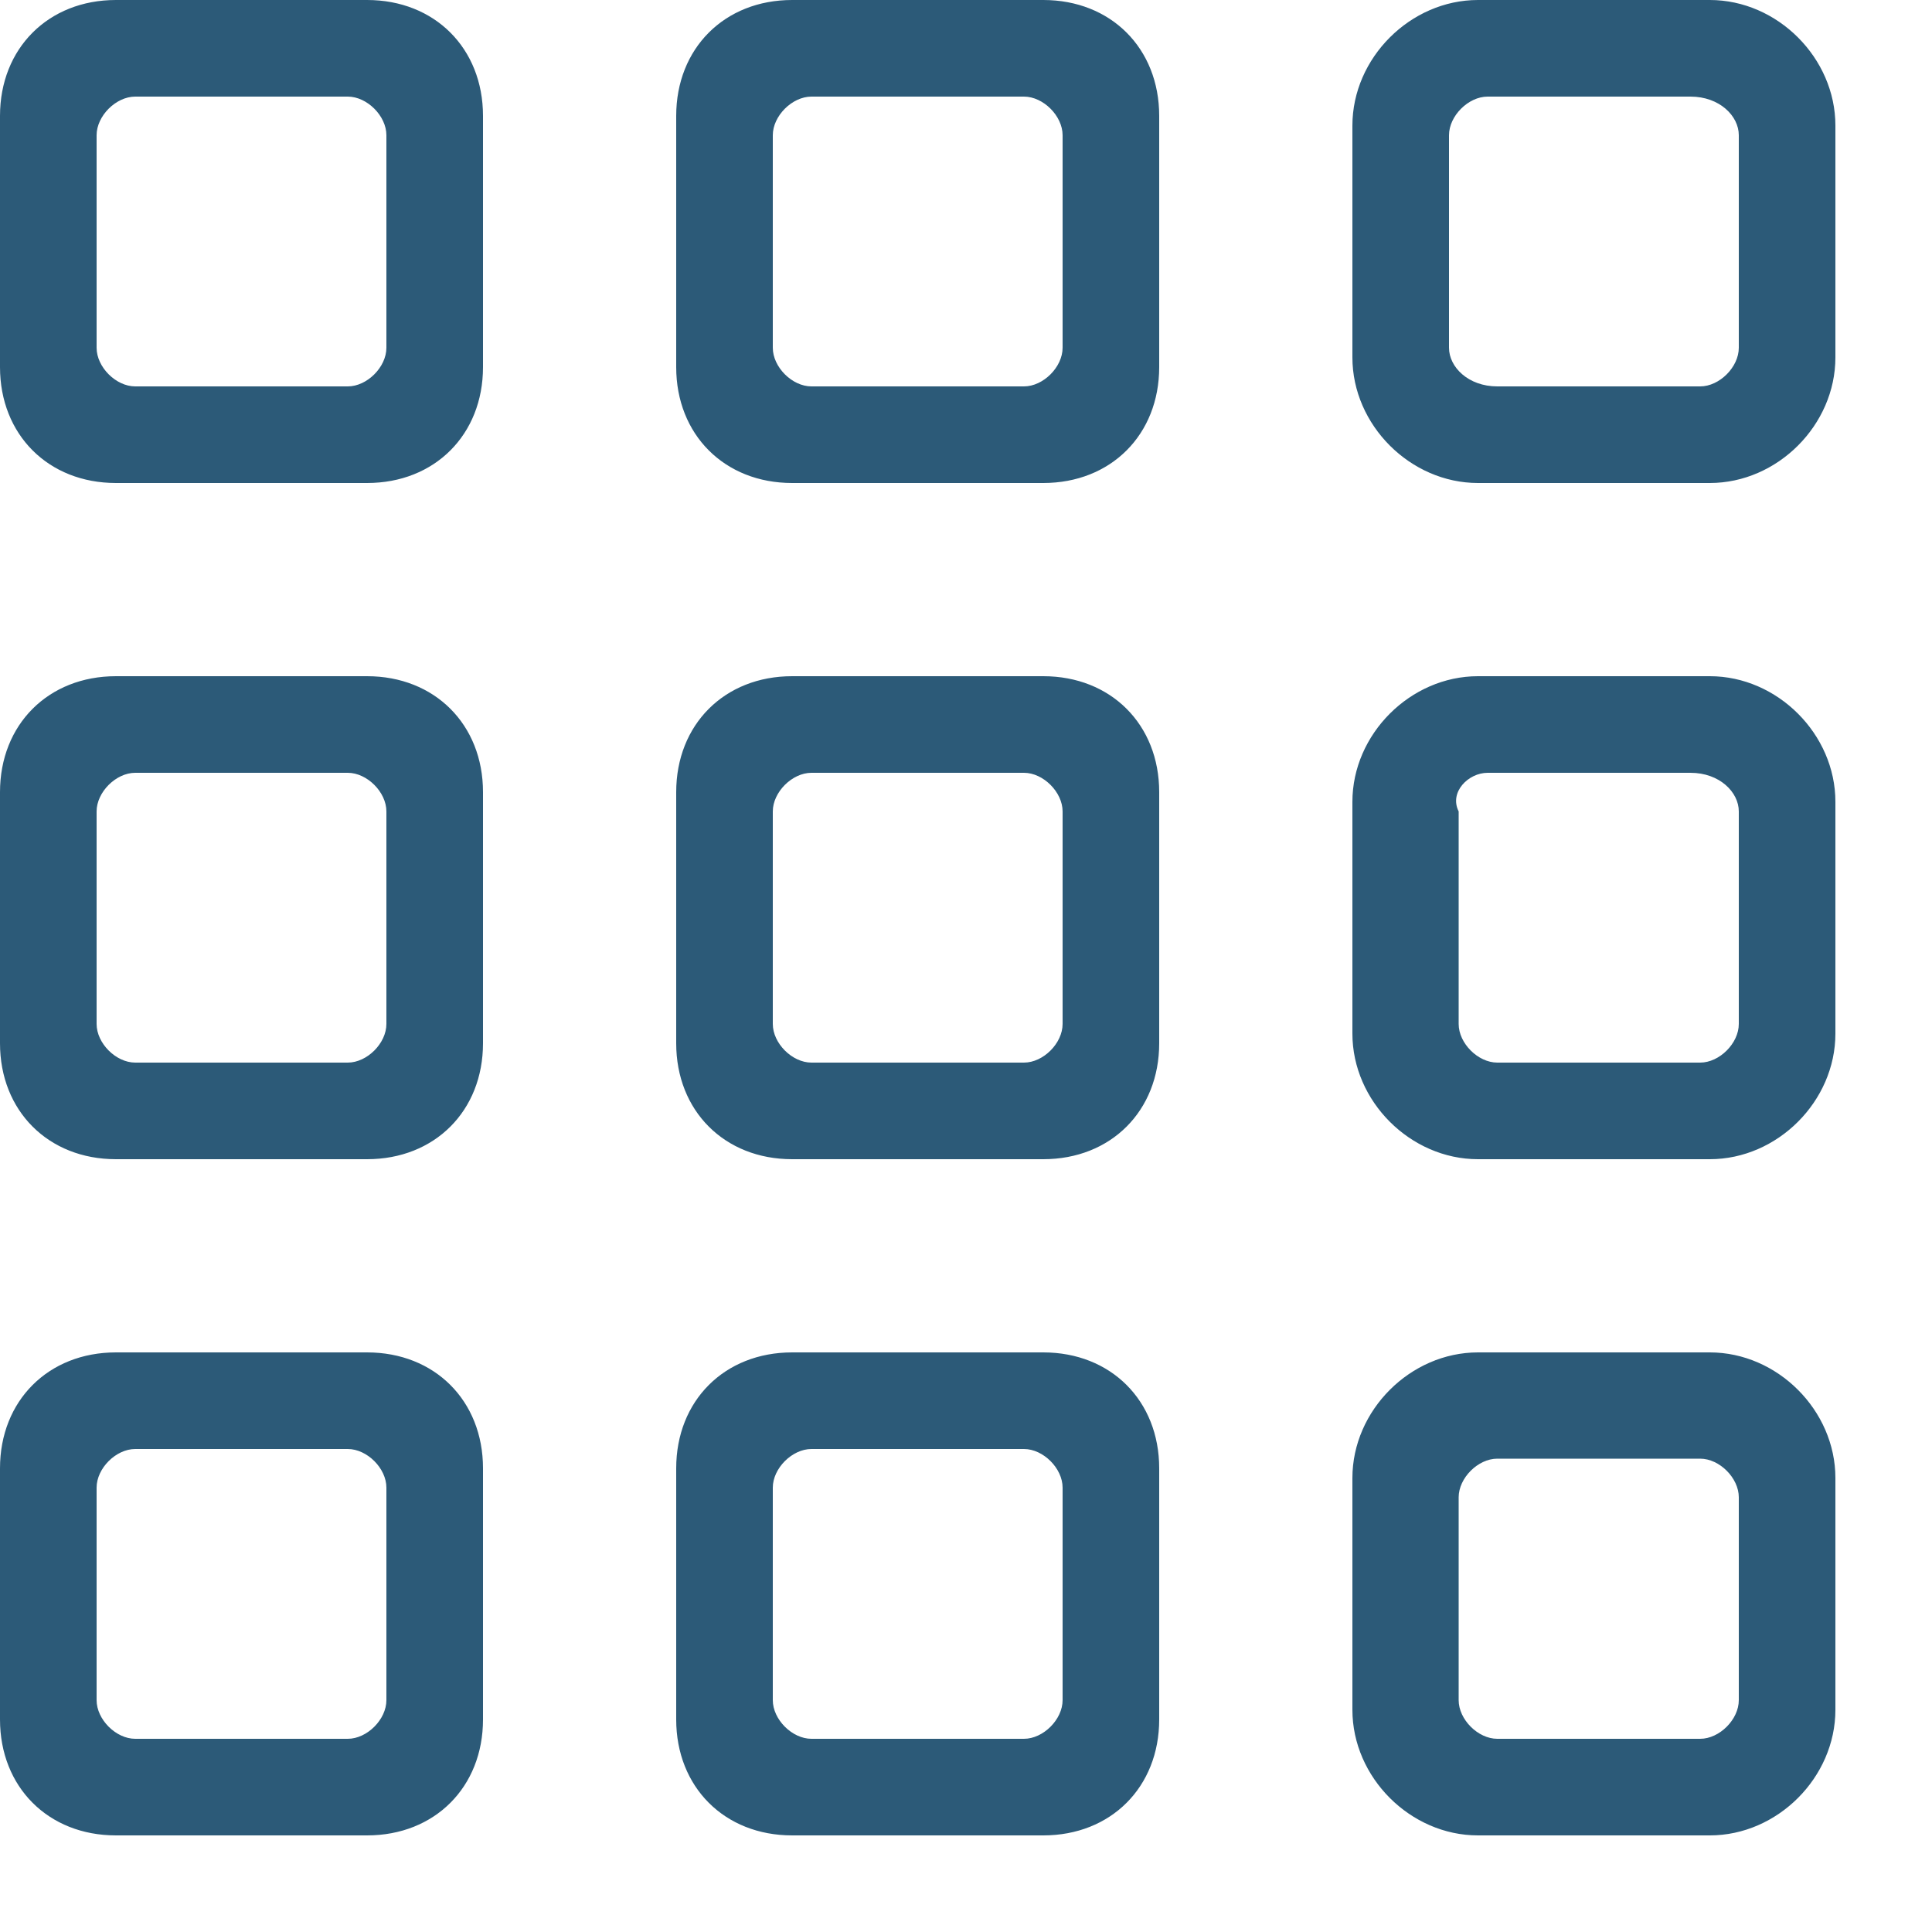 <svg xmlns="http://www.w3.org/2000/svg" width="19" height="19" viewBox="0 0 20 20"><path fill="#2C5A78" d="M12 1.2c0-.7-.5-1.2-1.2-1.2H8.2C7.5 0 7 .5 7 1.2v2.6C7 4.5 7.5 5 8.2 5h2.6c.7 0 1.2-.5 1.2-1.2V1.2zm-1 2.4c0 .2-.2.4-.4.4H8.4c-.2 0-.4-.2-.4-.4V1.4c0-.2.2-.4.4-.4h2.2c.2 0 .4.2.4.4v2.2zm8-2.3c0-.7-.6-1.3-1.3-1.3h-2.4c-.7 0-1.3.6-1.3 1.3v2.4c0 .7.6 1.3 1.3 1.3h2.4c.7 0 1.3-.6 1.3-1.3V1.3zm-1 2.3c0 .2-.2.4-.4.4h-2.1c-.3 0-.5-.2-.5-.4V1.4c0-.2.2-.4.4-.4h2.1c.3 0 .5.2.5.4v2.2zM5 1.2C5 .5 4.5 0 3.8 0H1.2C.5 0 0 .5 0 1.2v2.6C0 4.5.5 5 1.2 5h2.6C4.5 5 5 4.5 5 3.8V1.2zM4 3.6c0 .2-.2.4-.4.4H1.4c-.2 0-.4-.2-.4-.4V1.4c0-.2.2-.4.4-.4h2.2c.2 0 .4.2.4.4v2.2zm8 4.6c0-.7-.5-1.2-1.2-1.2H8.2C7.5 7 7 7.5 7 8.2v2.6c0 .7.5 1.2 1.2 1.2h2.6c.7 0 1.2-.5 1.2-1.2V8.2zm-1 2.4c0 .2-.2.4-.4.4H8.4c-.2 0-.4-.2-.4-.4V8.4c0-.2.2-.4.4-.4h2.2c.2 0 .4.2.4.4v2.2zm8-2.3c0-.7-.6-1.3-1.3-1.3h-2.4c-.7 0-1.3.6-1.3 1.3v2.4c0 .7.6 1.3 1.3 1.3h2.4c.7 0 1.3-.6 1.3-1.3V8.3zm-1 2.3c0 .2-.2.4-.4.4h-2.1c-.2 0-.4-.2-.4-.4V8.4c-.1-.2.1-.4.3-.4h2.1c.3 0 .5.2.5.4v2.2zM5 8.2C5 7.5 4.5 7 3.8 7H1.2C.5 7 0 7.5 0 8.2v2.6c0 .7.5 1.2 1.2 1.2h2.6c.7 0 1.2-.5 1.2-1.2V8.2zm-1 2.4c0 .2-.2.4-.4.4H1.4c-.2 0-.4-.2-.4-.4V8.4c0-.2.2-.4.4-.4h2.2c.2 0 .4.2.4.4v2.2zm8 4.6c0-.7-.5-1.2-1.2-1.2H8.2c-.7 0-1.2.5-1.2 1.2v2.6c0 .7.5 1.2 1.2 1.2h2.6c.7 0 1.2-.5 1.2-1.2v-2.6zm-1 2.4c0 .2-.2.4-.4.4H8.4c-.2 0-.4-.2-.4-.4v-2.2c0-.2.2-.4.4-.4h2.2c.2 0 .4.2.4.4v2.2zm8-2.3c0-.7-.6-1.3-1.3-1.3h-2.4c-.7 0-1.3.6-1.3 1.3v2.4c0 .7.6 1.3 1.3 1.3h2.4c.7 0 1.3-.6 1.3-1.3v-2.4zm-1 2.3c0 .2-.2.4-.4.4h-2.1c-.2 0-.4-.2-.4-.4v-2.1c0-.2.2-.4.4-.4h2.1c.2 0 .4.2.4.4v2.1zM5 15.2c0-.7-.5-1.2-1.2-1.2H1.2c-.7 0-1.2.5-1.2 1.2v2.6c0 .7.5 1.2 1.2 1.2h2.6c.7 0 1.2-.5 1.2-1.2v-2.6zm-1 2.4c0 .2-.2.4-.4.4H1.4c-.2 0-.4-.2-.4-.4v-2.2c0-.2.2-.4.4-.4h2.2c.2 0 .4.2.4.4v2.2z"/></svg>